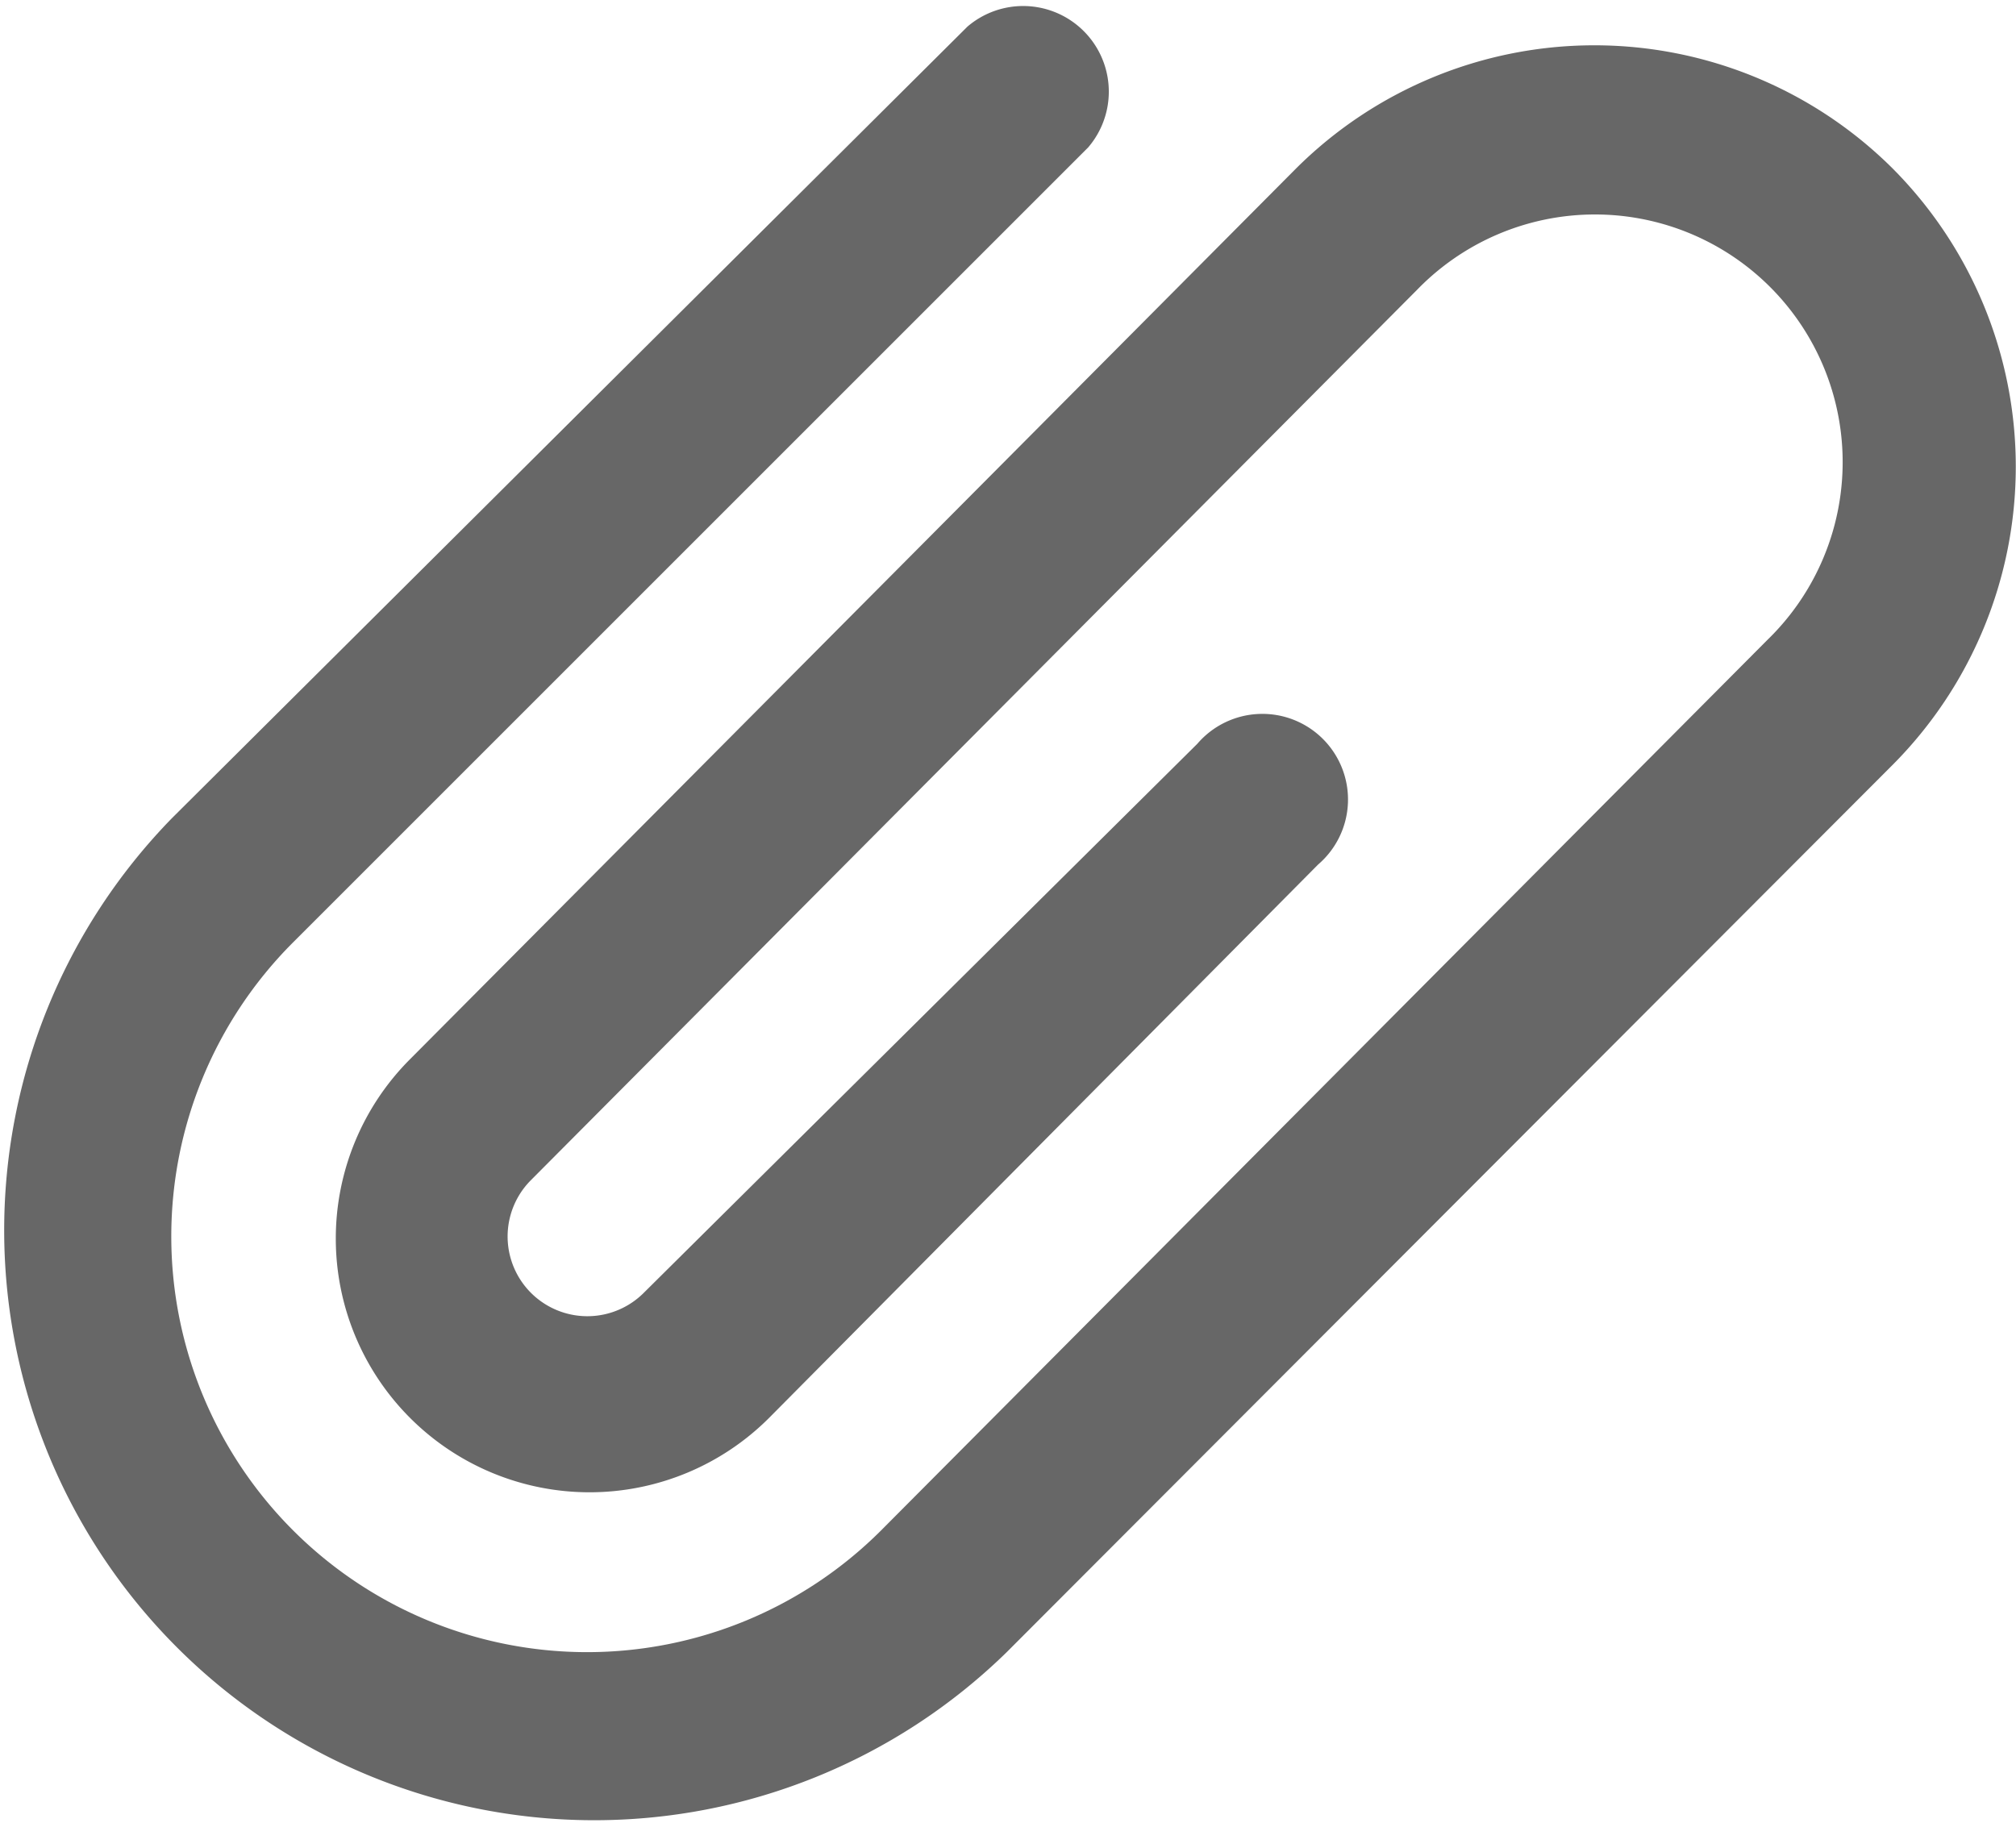 <svg xmlns="http://www.w3.org/2000/svg" width="20.031" height="18.119" viewBox="0 0 20.031 18.119"><defs><style>.a{fill:#676767;}</style></defs><path class="a" d="M46.331,31.975a4.2,4.2,0,0,0-5.929,0L31.6,40.825a2.521,2.521,0,0,0,3.566,3.566l5.456-5.5a.851.851,0,1,0-1.2-1.2l-5.5,5.456A.79.79,0,1,1,32.8,42.028l8.807-8.85a2.461,2.461,0,1,1,3.48,3.48l-8.807,8.85a4.131,4.131,0,1,1-5.843-5.843l7.9-7.9a.851.851,0,0,0-1.2-1.2l-7.9,7.862a5.863,5.863,0,0,0,8.291,8.291L46.331,37.9A4.2,4.2,0,0,0,46.331,31.975Z" transform="translate(-27.525 -30.3)"/></svg>